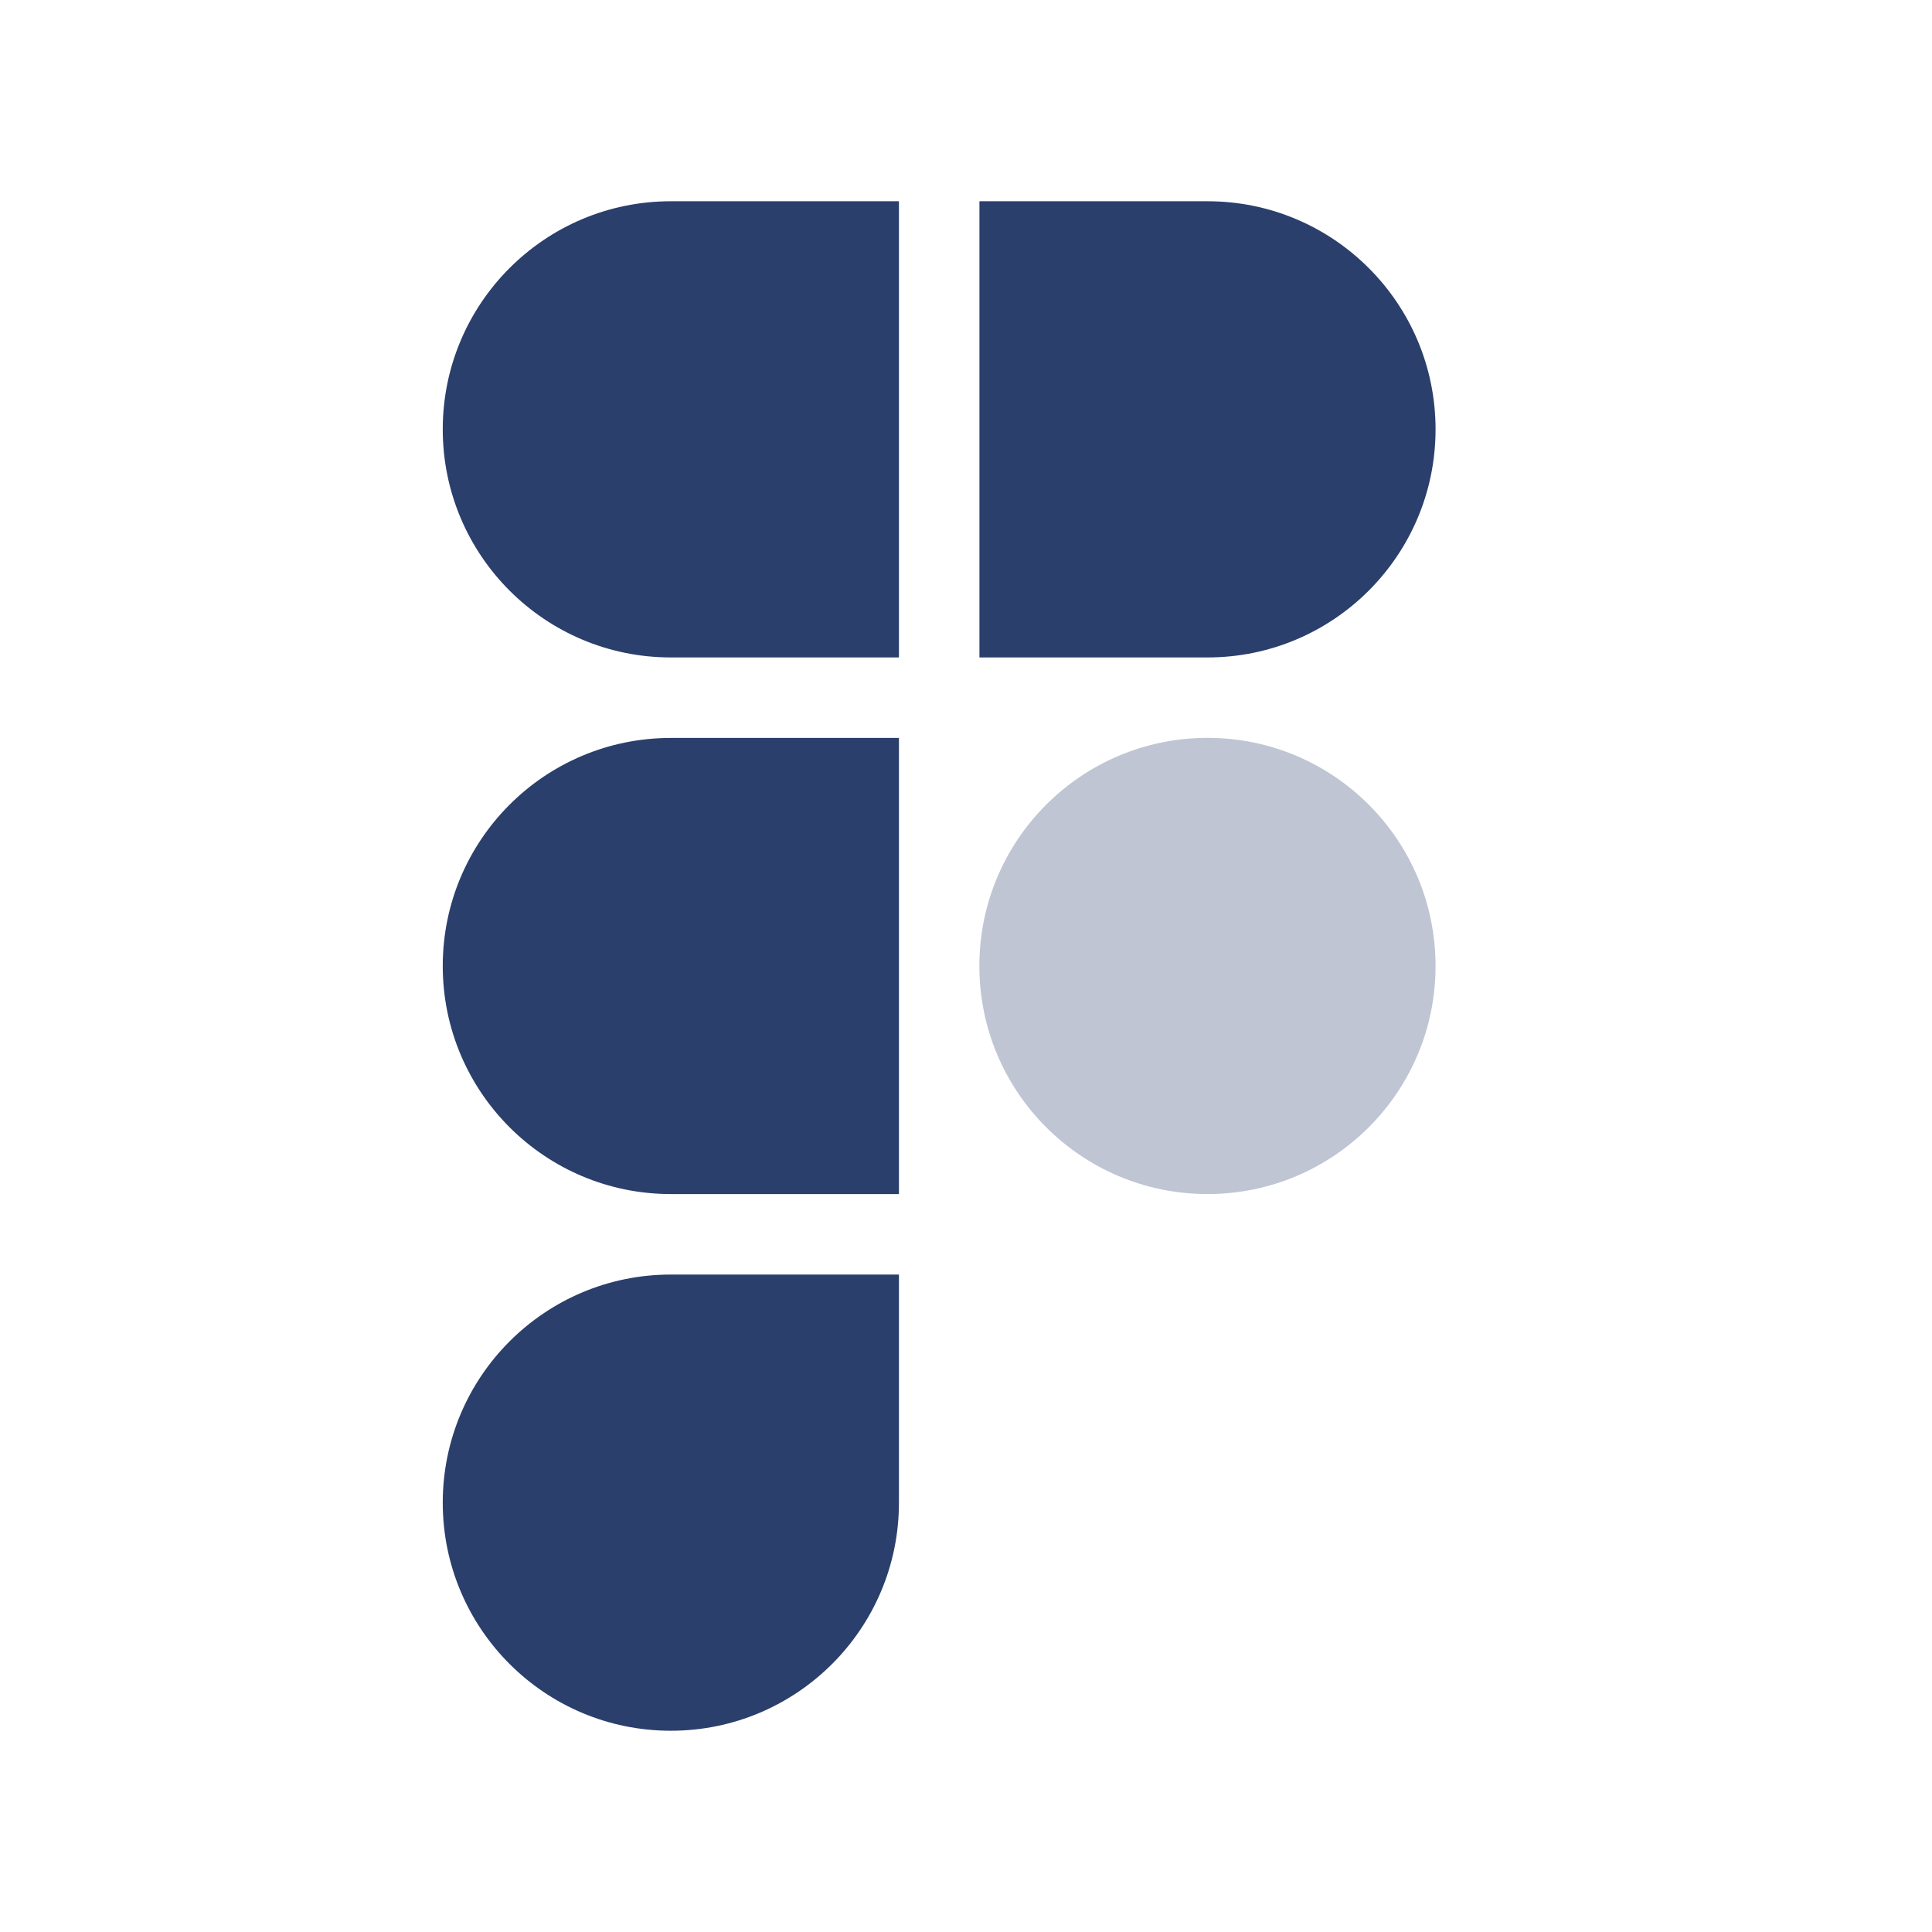 <svg width="24" height="24" viewBox="0 0 24 24" fill="none" xmlns="http://www.w3.org/2000/svg">
<path d="M5.5 12C5.5 10.435 6.768 9.167 8.333 9.167H11.167V14.833H8.333C6.769 14.833 5.5 13.565 5.5 12Z" fill="#2B3F6C"/>
<path d="M8.333 8.167H11.167V2.5H8.333C6.769 2.5 5.5 3.769 5.5 5.333C5.5 6.898 6.769 8.167 8.333 8.167Z" fill="#2B3F6C"/>
<path d="M17.833 5.333C17.833 6.898 16.565 8.167 15 8.167H12.167V2.5H15C16.565 2.5 17.833 3.769 17.833 5.333Z" fill="#2B3F6C"/>
<path d="M8.333 15.833H11.167V18.667C11.167 20.232 9.898 21.5 8.333 21.5C6.769 21.5 5.5 20.232 5.5 18.667C5.5 17.102 6.769 15.833 8.333 15.833Z" fill="#2B3F6C"/>
<path opacity="0.3" d="M12.166 12C12.166 10.435 13.435 9.166 15 9.166C16.565 9.166 17.833 10.435 17.833 12C17.833 13.565 16.565 14.833 15 14.833C13.435 14.833 12.166 13.565 12.166 12Z" fill="#2B3F6C"/>
</svg>
